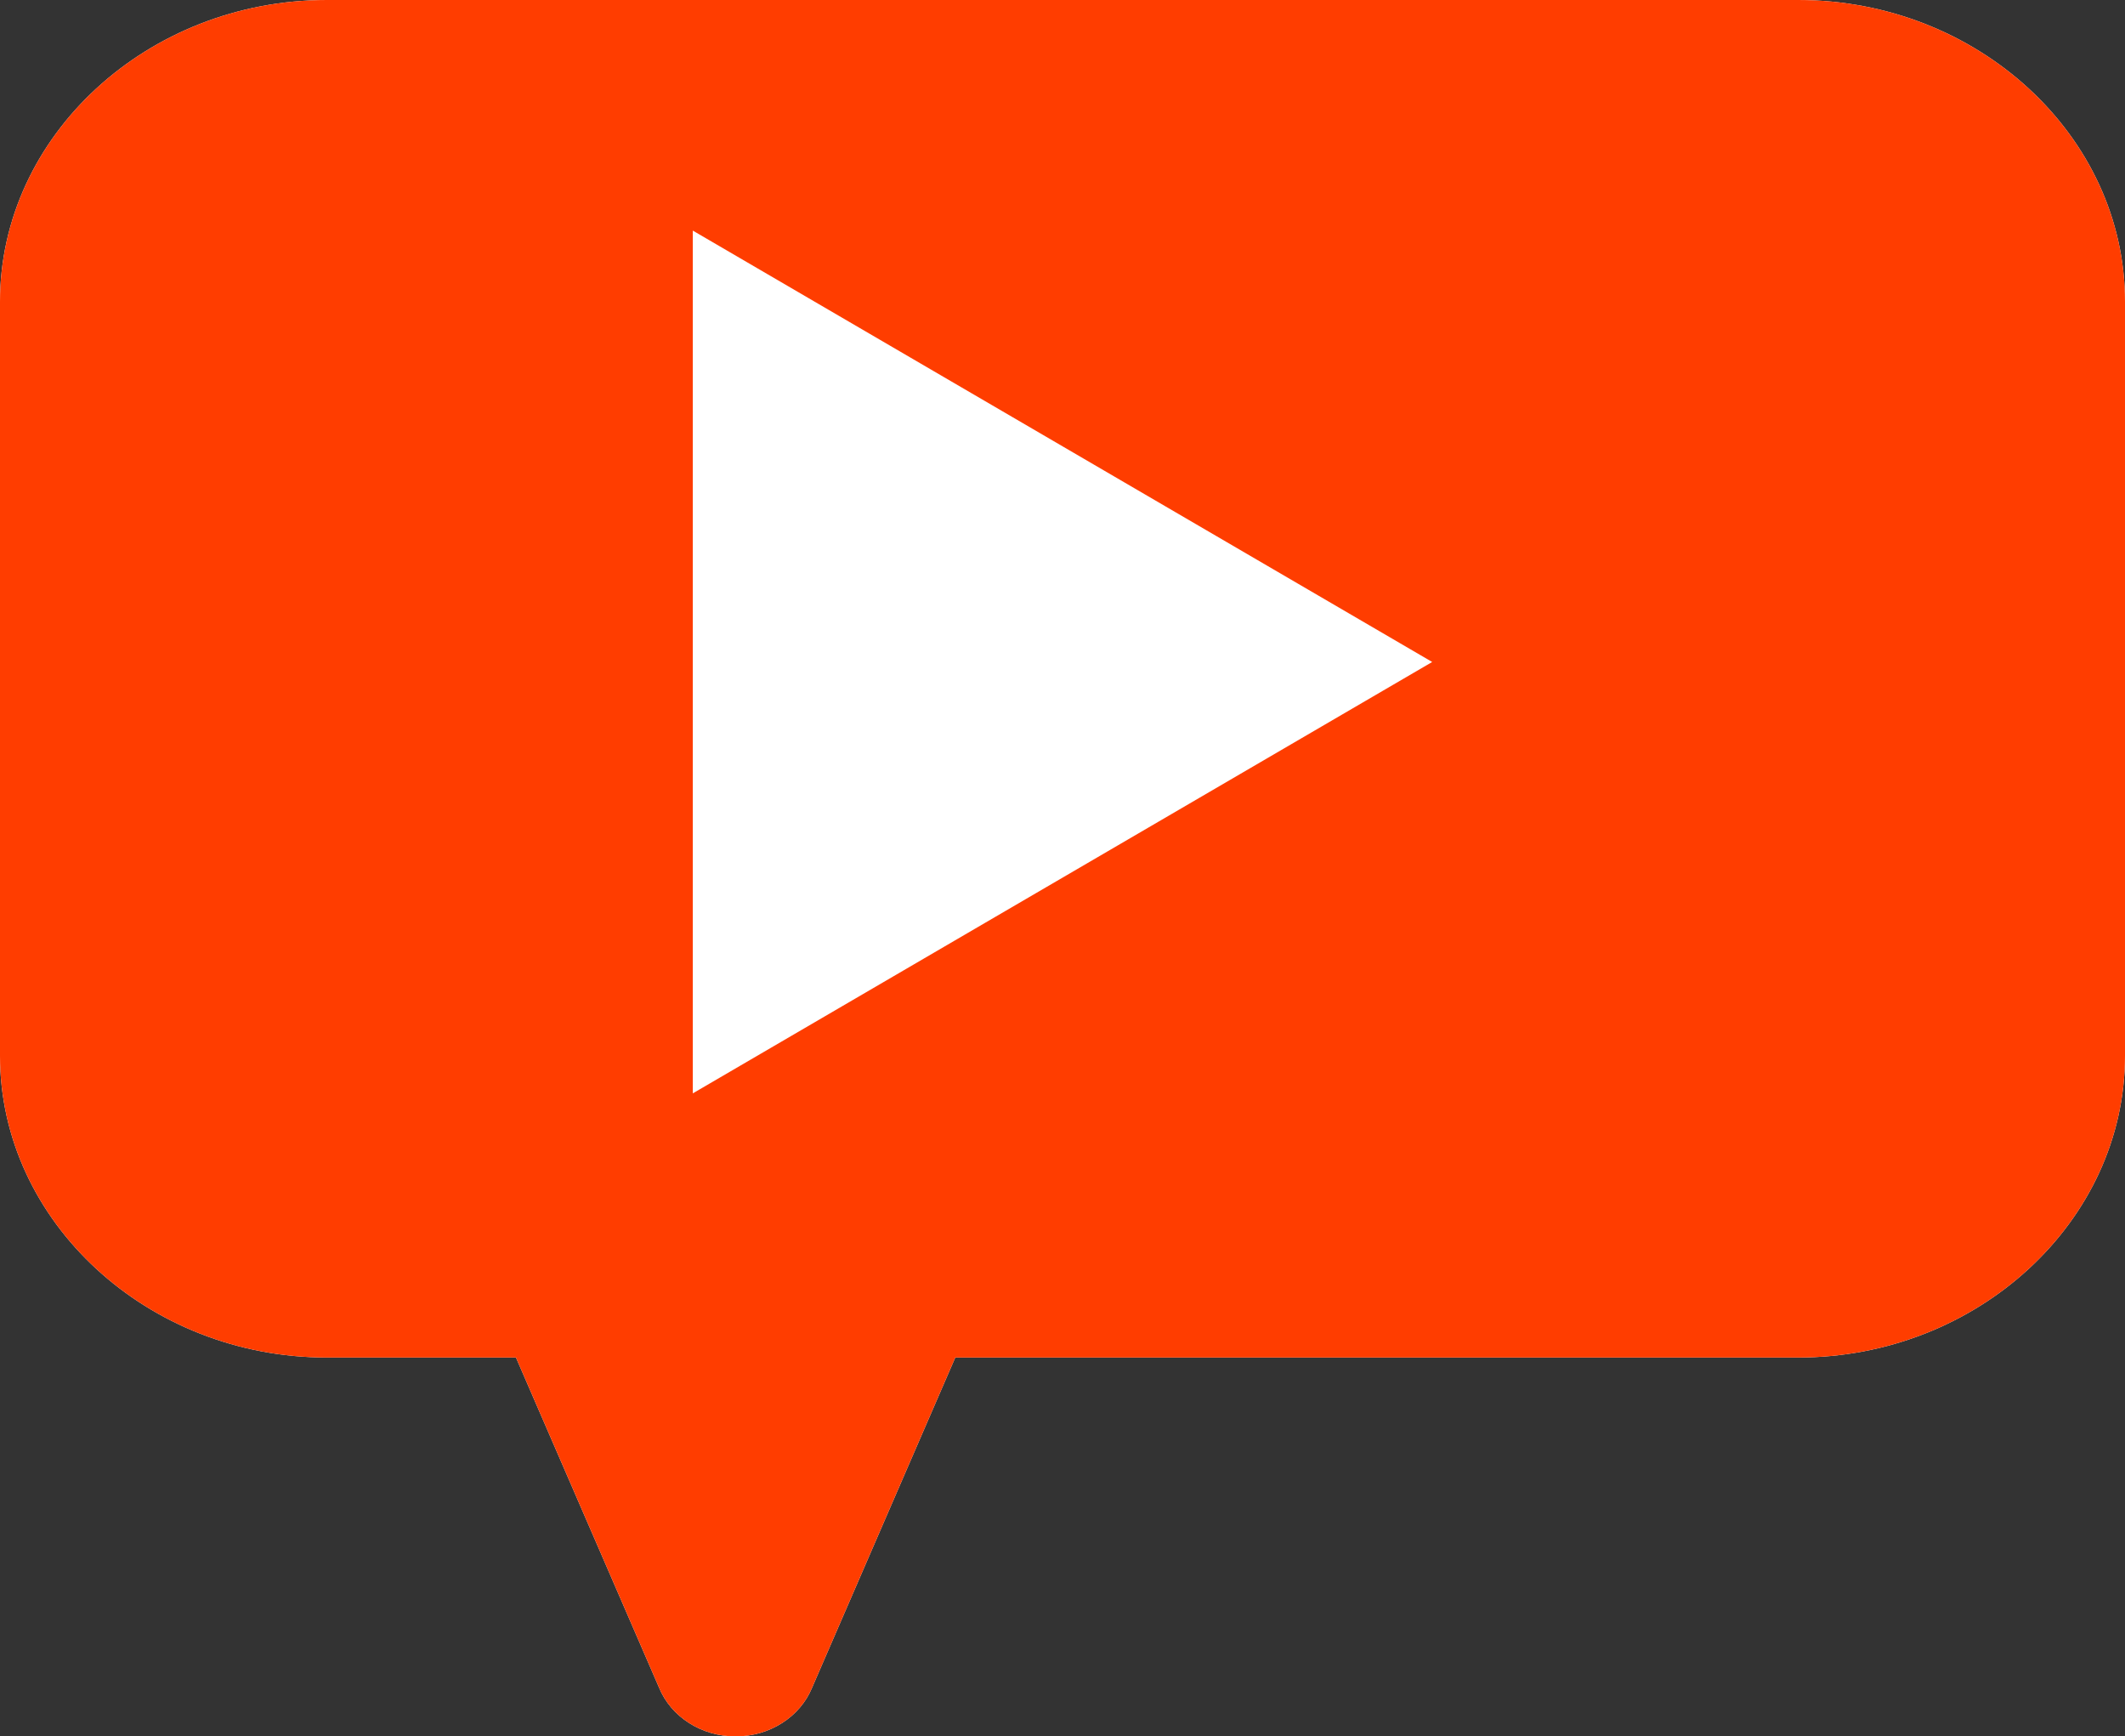 <?xml version="1.0" standalone="no"?><!-- Generator: Gravit.io --><svg xmlns="http://www.w3.org/2000/svg" xmlns:xlink="http://www.w3.org/1999/xlink" style="isolation:isolate" viewBox="646.474 374.25 479.5 391.75" width="479.5" height="391.75"><rect x="646.474" y="374.25" width="479.5" height="391.75" fill="#333333" stroke="none"/><defs><clipPath id="_clipPath_5MYk1l824R6FS4bOVteIN01ZNU0KKAlf"><rect x="646.474" y="374.25" width="479.5" height="391.75"/></clipPath></defs><g clip-path="url(#_clipPath_5MYk1l824R6FS4bOVteIN01ZNU0KKAlf)"><path d=" M 720.244 374.25 C 679.763 374.25 646.474 404.877 646.474 442.31 L 646.474 612.46 C 646.474 649.808 679.763 680.52 720.244 680.52 L 762.901 680.52 L 795.175 754.96 C 797.88 761.602 804.765 766 812.455 766 C 820.145 766 827.03 761.602 829.736 754.96 L 862.028 680.52 L 1052.205 680.52 C 1092.686 680.52 1125.974 649.808 1125.974 612.46 L 1125.974 442.31 C 1125.974 404.877 1092.686 374.25 1052.205 374.25 L 720.244 374.25 Z  M 683.359 612.46" fill="rgb(255,255,255)"/><clipPath id="_clipPath_5Jk73d9SQiTR4durCEuqfoIxTWGmjREW"><path d=" M 720.244 374.25 C 679.763 374.25 646.474 404.877 646.474 442.31 L 646.474 612.46 C 646.474 649.808 679.763 680.52 720.244 680.52 L 762.901 680.52 L 795.175 754.96 C 797.88 761.602 804.765 766 812.455 766 C 820.145 766 827.03 761.602 829.736 754.96 L 862.028 680.52 L 1052.205 680.52 C 1092.686 680.52 1125.974 649.808 1125.974 612.46 L 1125.974 442.31 C 1125.974 404.877 1092.686 374.25 1052.205 374.25 L 720.244 374.25 Z  M 683.359 612.46" fill="rgb(255,255,255)"/></clipPath><g clip-path="url(#_clipPath_5Jk73d9SQiTR4durCEuqfoIxTWGmjREW)"><g><path d=" M 1152.459 704.214 C 1146.9 733.337 1123.425 755.694 1094.065 759.827 C 1048.184 766.779 971.716 775.148 885.515 775.148 C 815.725 774.965 746.034 769.845 676.966 759.827 C 647.606 755.694 624.131 733.337 618.572 704.214 C 612.996 672.292 607.449 624.993 607.449 566.599 C 607.449 508.205 612.983 460.906 618.572 428.984 C 624.131 399.86 647.606 377.503 676.966 373.37 C 722.847 366.419 799.315 358.049 885.515 358.049 C 971.716 358.049 1046.822 366.419 1094.065 373.37 C 1123.425 377.503 1146.9 399.86 1152.459 428.984 C 1158.048 460.906 1165 508.219 1165 566.599 C 1163.582 624.993 1158.048 672.292 1152.445 704.214 L 1152.459 704.214 Z " fill="rgb(255,61,0)"/><path d=" M 802.805 620.922 L 802.805 426.275 L 969.644 523.599 L 802.805 620.922 Z " fill="rgb(255,255,255)"/></g></g></g></svg>